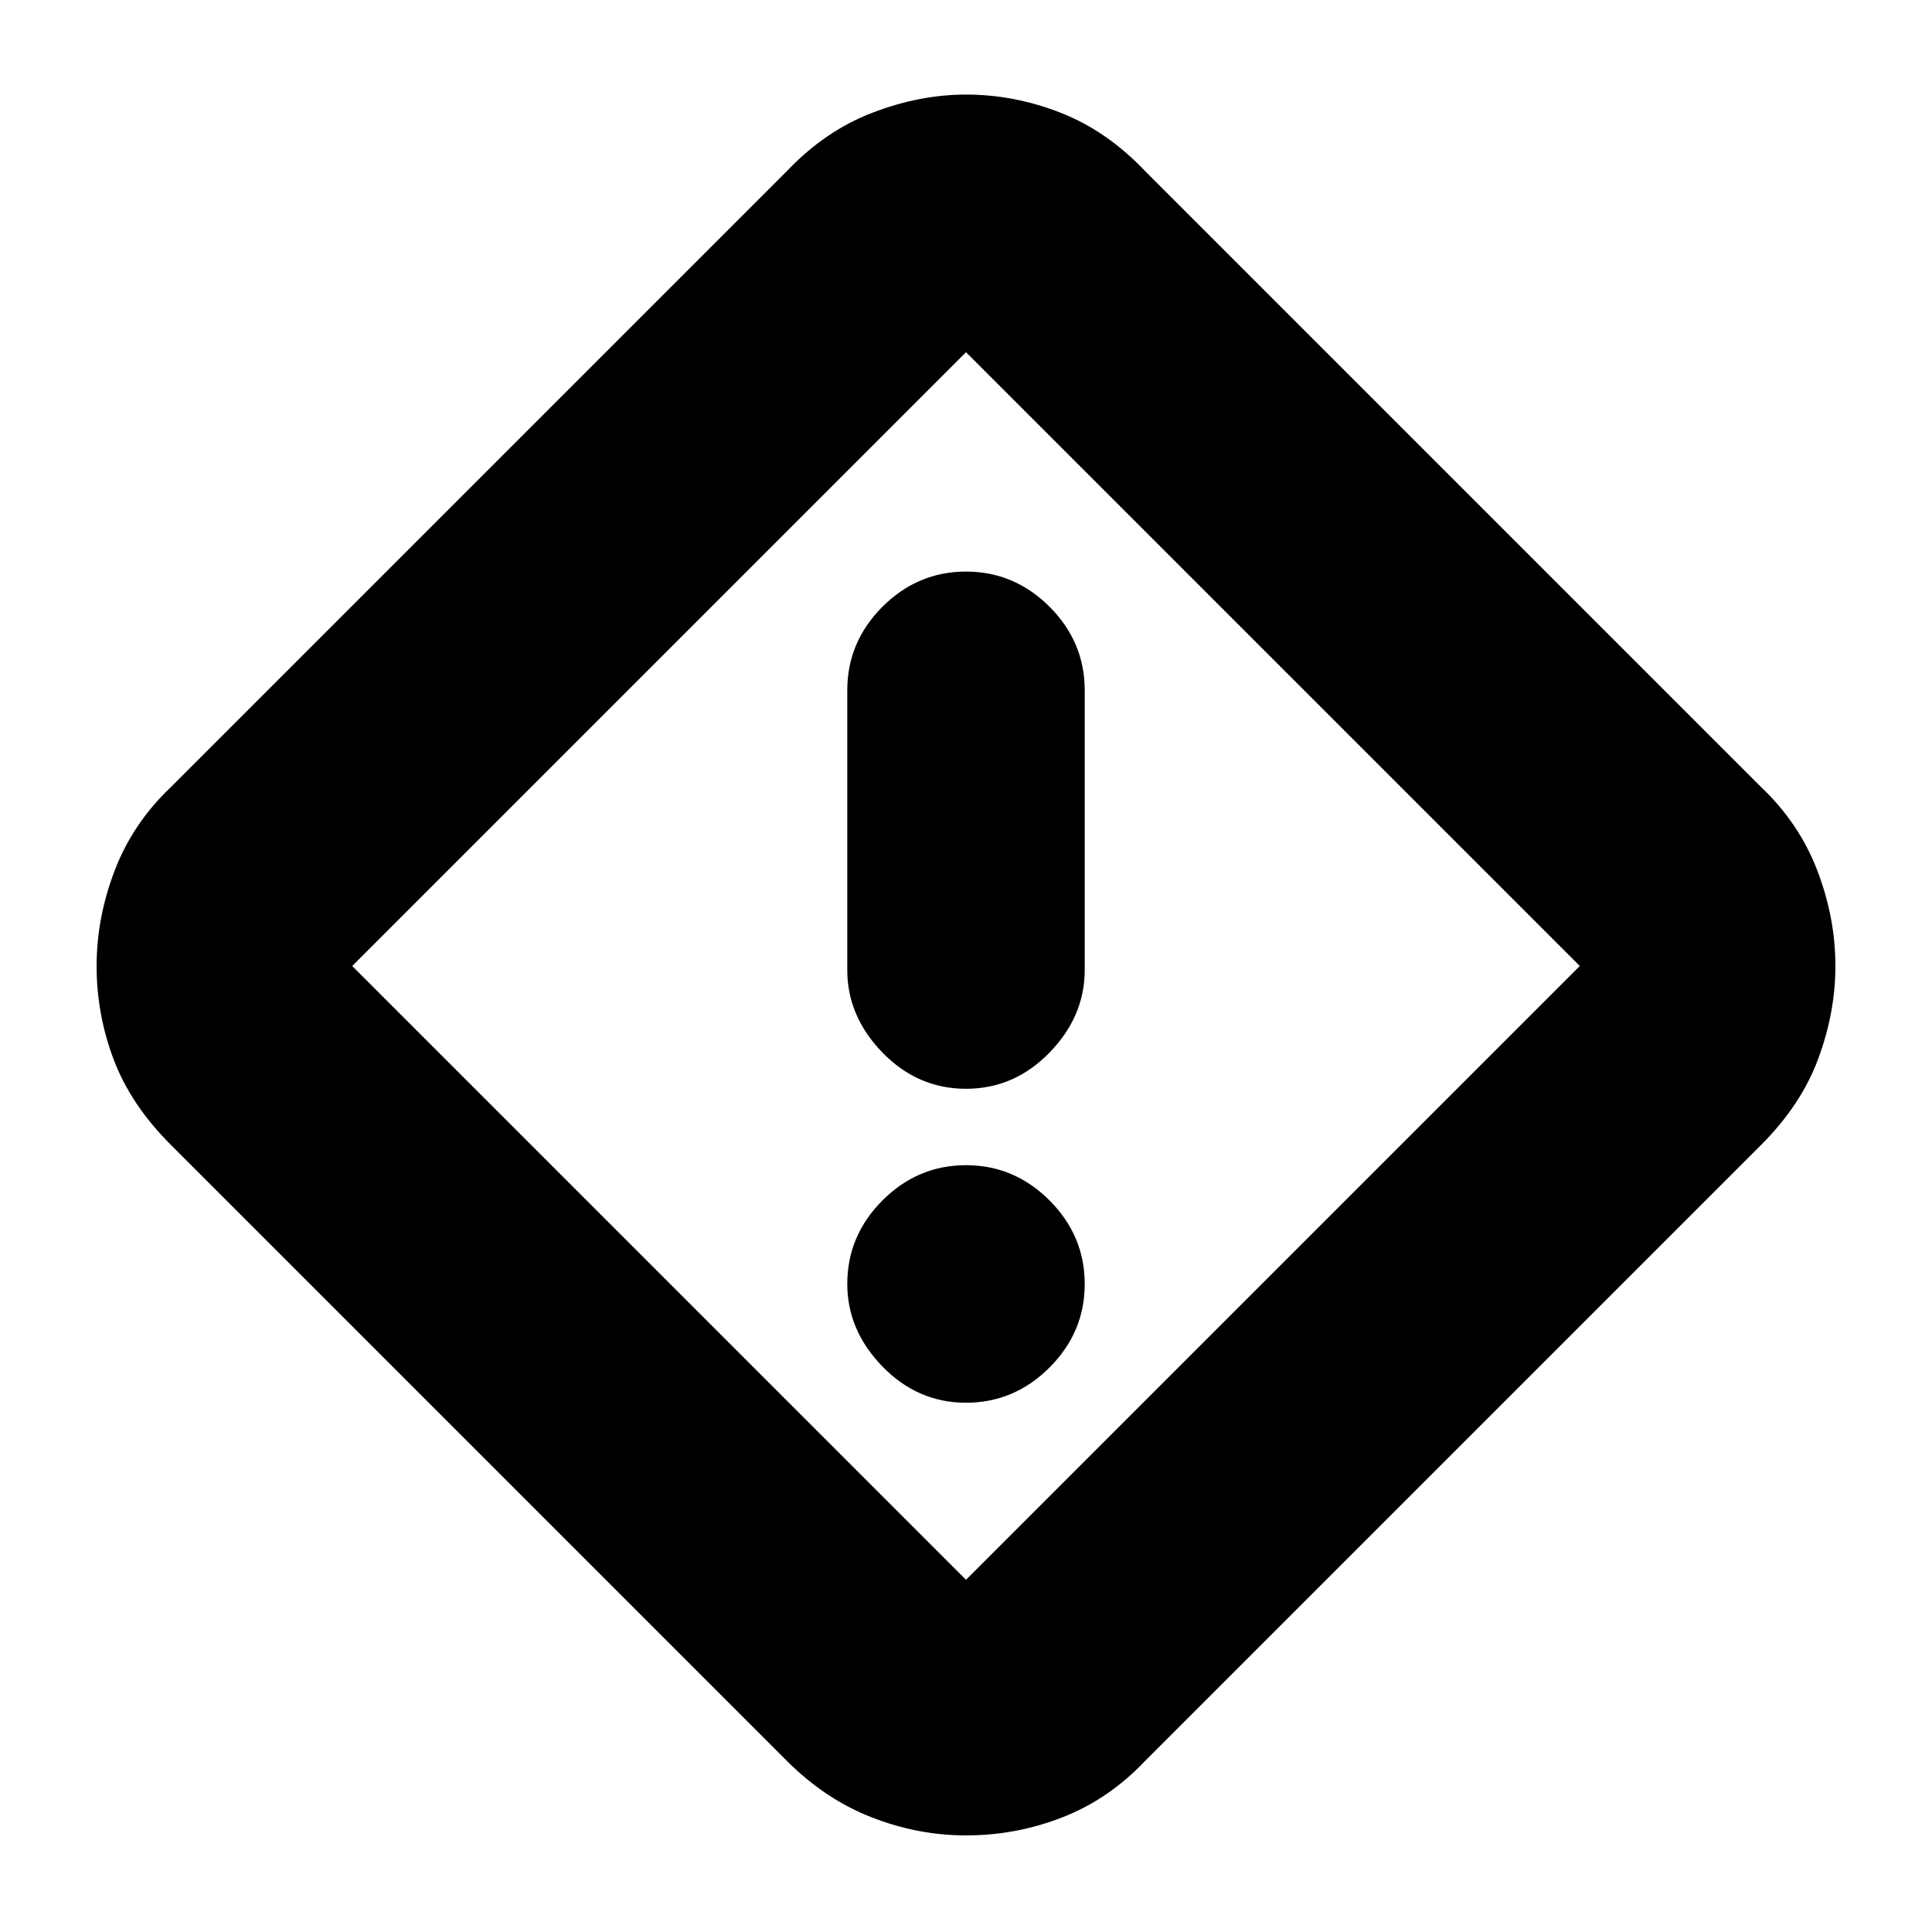 <svg xmlns="http://www.w3.org/2000/svg" height="20" width="20"><path d="M11.854 18.229q-.375.396-.854.583-.479.188-1 .188-.5 0-.979-.188-.479-.187-.875-.583l-6.375-6.375q-.417-.416-.594-.885Q1 10.5 1 10t.188-.99q.187-.489.583-.864l6.375-6.375q.396-.417.885-.604.49-.188.969-.188.5 0 .979.188.479.187.875.604l6.375 6.375q.396.375.583.864Q19 9.5 19 10q0 .479-.177.958-.177.48-.594.896ZM10 16.354 16.354 10 10 3.646 3.646 10 10 16.354Zm0-5.083q.5 0 .865-.375.364-.375.364-.854V7.146q0-.5-.364-.865-.365-.364-.865-.364t-.865.364q-.364.365-.364.865v2.896q0 .479.364.854.365.375.865.375Zm0 3.25q.5 0 .865-.365.364-.364.364-.864t-.364-.865q-.365-.365-.865-.365t-.865.365q-.364.365-.364.865 0 .479.364.854.365.375.865.375ZM10 10Z"/></svg>